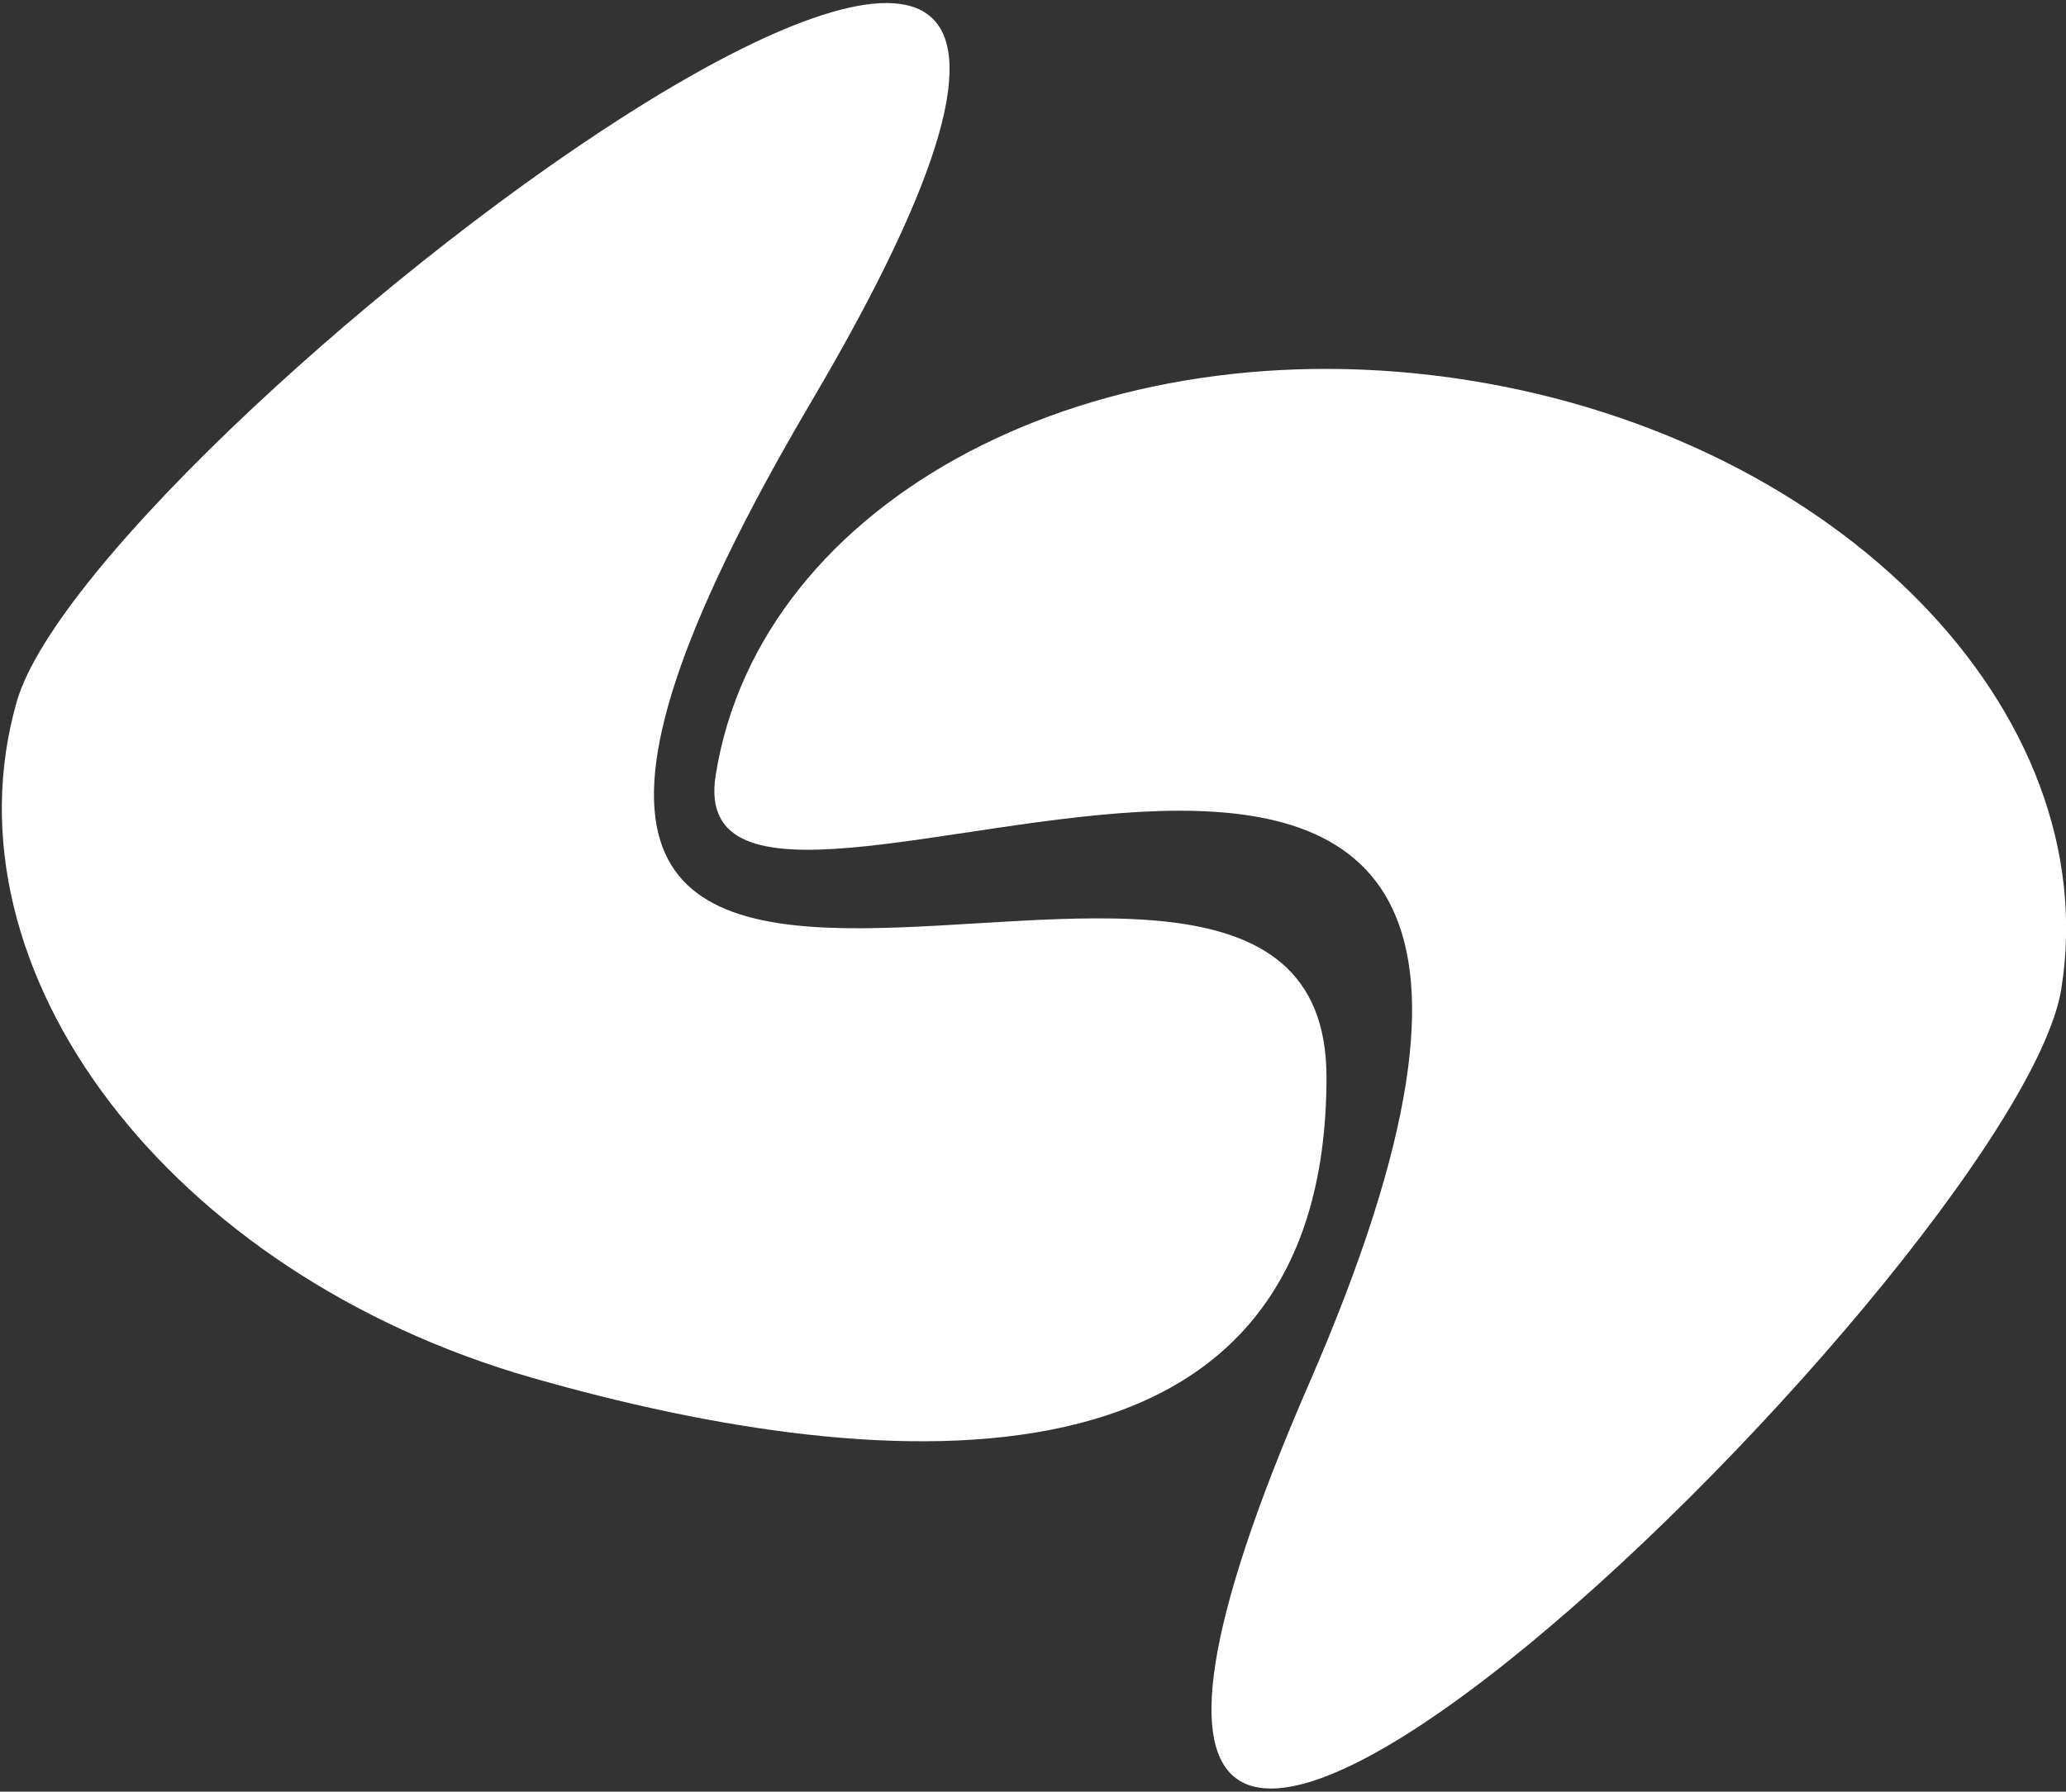 <?xml version="1.0" encoding="UTF-8"?>
<svg width="347px" height="301px" viewBox="0 0 347 301" version="1.1" xmlns="http://www.w3.org/2000/svg" xmlns:xlink="http://www.w3.org/1999/xlink">
    <rect x="0" y="0" width="347" height="301" fill="#333333" stroke="none"/>
    <!-- Generator: Sketch 42 (36781) - http://www.bohemiancoding.com/sketch -->
    <title>logo_white</title>
    <desc>Created with Sketch.</desc>
    <defs></defs>
    <g id="Page-1" stroke="none" stroke-width="1" fill="none" fill-rule="evenodd">
        <g id="Desktop" transform="translate(-39, -87)" fill="#FFFFFF">
            <g id="logo_white" transform="translate(18, 57)">
                <path d="M248.868,263.084 C203.28,439.194 363.288,224.875 363.288,177.742 C363.288,130.609 312.06,92.401 248.868,92.401 C185.675,92.401 134.447,130.609 134.447,177.742 C134.447,224.875 294.455,86.973 248.868,263.084 Z" id="Oval" transform="translate(248.868, 211.917) rotate(9) translate(-248.868, -211.917) "></path>
                <path d="M146.554,198.191 C100.966,374.302 260.974,159.983 260.974,112.85 C260.974,65.717 209.746,27.509 146.554,27.509 C83.361,27.509 12.278,43.685 32.133,112.85 C51.988,182.015 192.141,22.08 146.554,198.191 Z" id="Oval" transform="translate(144.857, 147.025) rotate(196) translate(-144.857, -147.025) "></path>
            </g>
        </g>
    </g>
</svg>